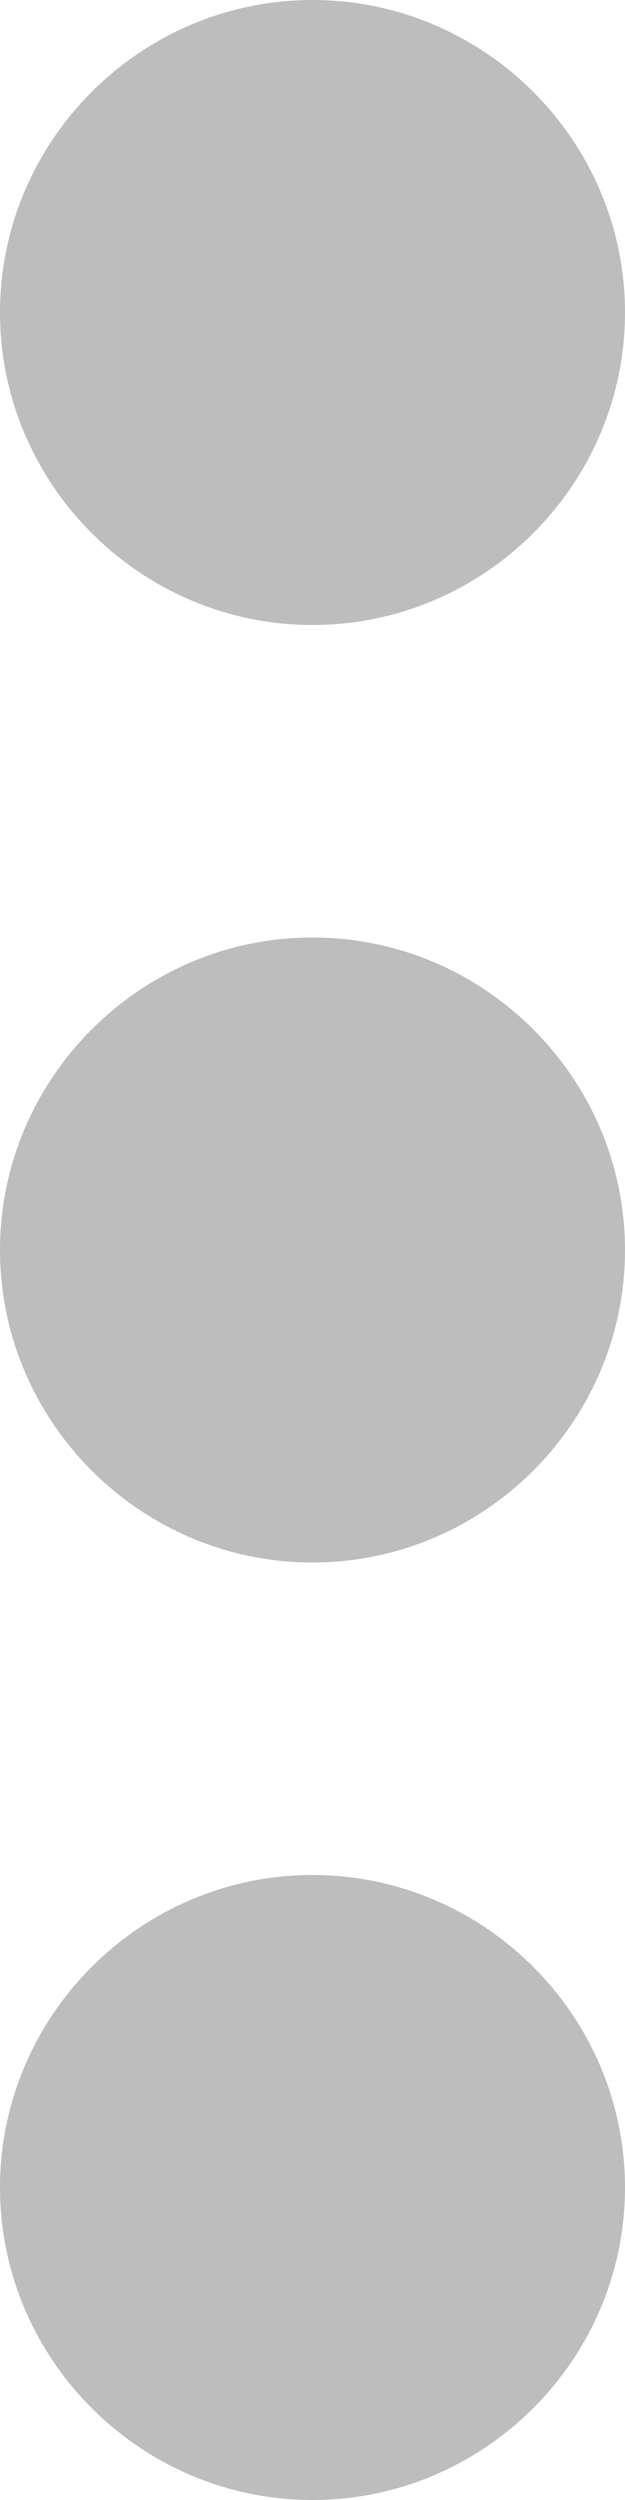 <svg width="16" height="64" viewBox="0 0 16 64" fill="none" xmlns="http://www.w3.org/2000/svg">
<path d="M8 16C12.4 16 16 12.4 16 8C16 3.6 12.4 0 8 0C3.6 0 0 3.6 0 8C0 12.4 3.6 16 8 16ZM8 24C3.6 24 0 27.6 0 32C0 36.4 3.6 40 8 40C12.4 40 16 36.4 16 32C16 27.6 12.4 24 8 24ZM8 48C3.6 48 0 51.6 0 56C0 60.4 3.6 64 8 64C12.4 64 16 60.4 16 56C16 51.6 12.4 48 8 48Z" fill="#BDBDBD"/>
</svg>
